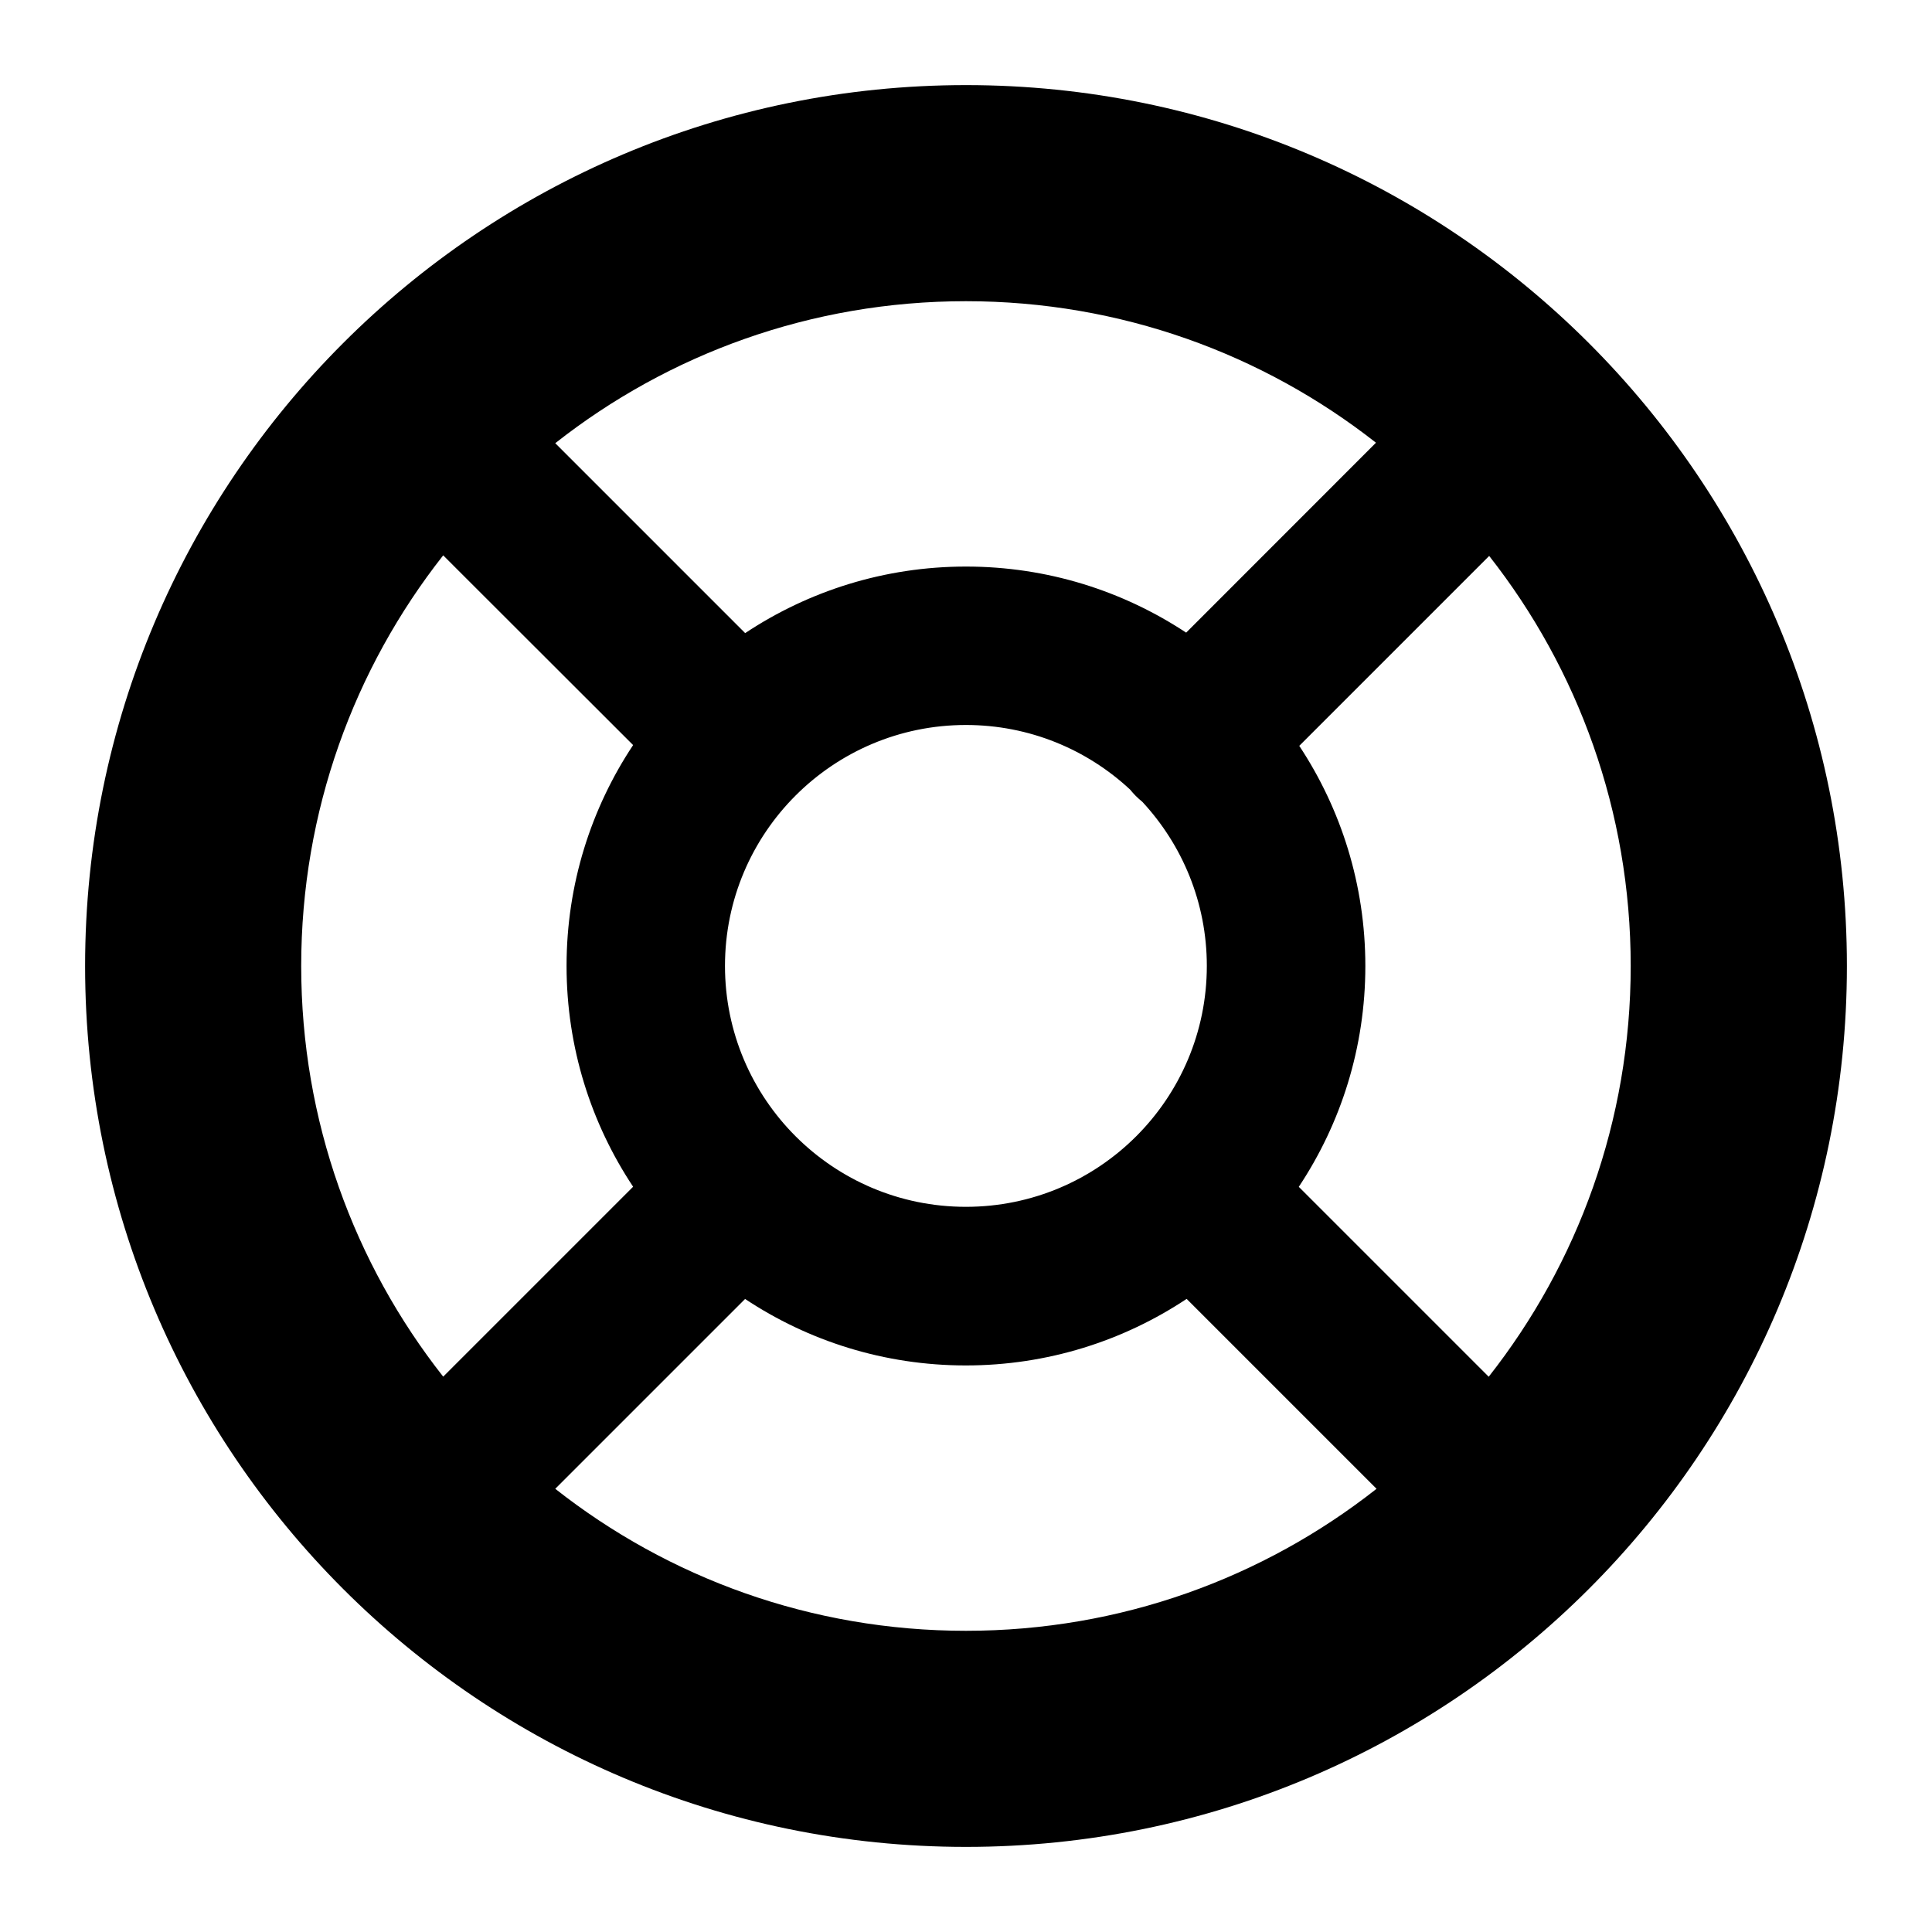 <svg fill="none" height="20" viewBox="0 0 20 20" width="20" xmlns="http://www.w3.org/2000/svg"><path clip-rule="evenodd" d="m.881 10c0-5.036 4.083-9.119 9.119-9.119 5.036 0 9.119 4.083 9.119 9.119 0 5.036-4.082 9.119-9.119 9.119-5.036 0-9.119-4.082-9.119-9.119zm3.707-4.251c-.921 1.17-1.47 2.647-1.47 4.251 0 1.605.549 3.081 1.47 4.251l1.966-1.966c-.435-.655-.689-1.441-.689-2.286 0-.845.254-1.631.689-2.286zm3.126 7.697-1.966 1.966c1.17.921 2.647 1.47 4.251 1.47 1.605 0 3.081-.549 4.251-1.47l-1.966-1.966c-.655.435-1.441.689-2.286.689-.845 0-1.631-.254-2.286-.689zm9.167-3.446c0 1.605-.549 3.081-1.47 4.252l-1.966-1.966c.435-.655.689-1.441.689-2.286 0-.842-.252-1.625-.684-2.279l1.966-1.966c.918 1.169 1.465 2.643 1.465 4.245zm-2.637-5.417c-1.169-.918-2.643-1.465-4.245-1.465-1.605 0-3.081.549-4.251 1.47l1.966 1.966c.655-.435 1.441-.689 2.286-.689.842 0 1.625.252 2.279.684zm-2.546 3.59c-.445-.414-1.042-.668-1.699-.668-1.377 0-2.494 1.117-2.494 2.494 0 1.377 1.117 2.494 2.494 2.494 1.377 0 2.494-1.117 2.494-2.494 0-.656-.254-1.253-.668-1.699-.023-.019-.046-.039-.067-.06-.021-.022-.042-.044-.06-.067z" fill="#000" fill-rule="evenodd"/></svg>